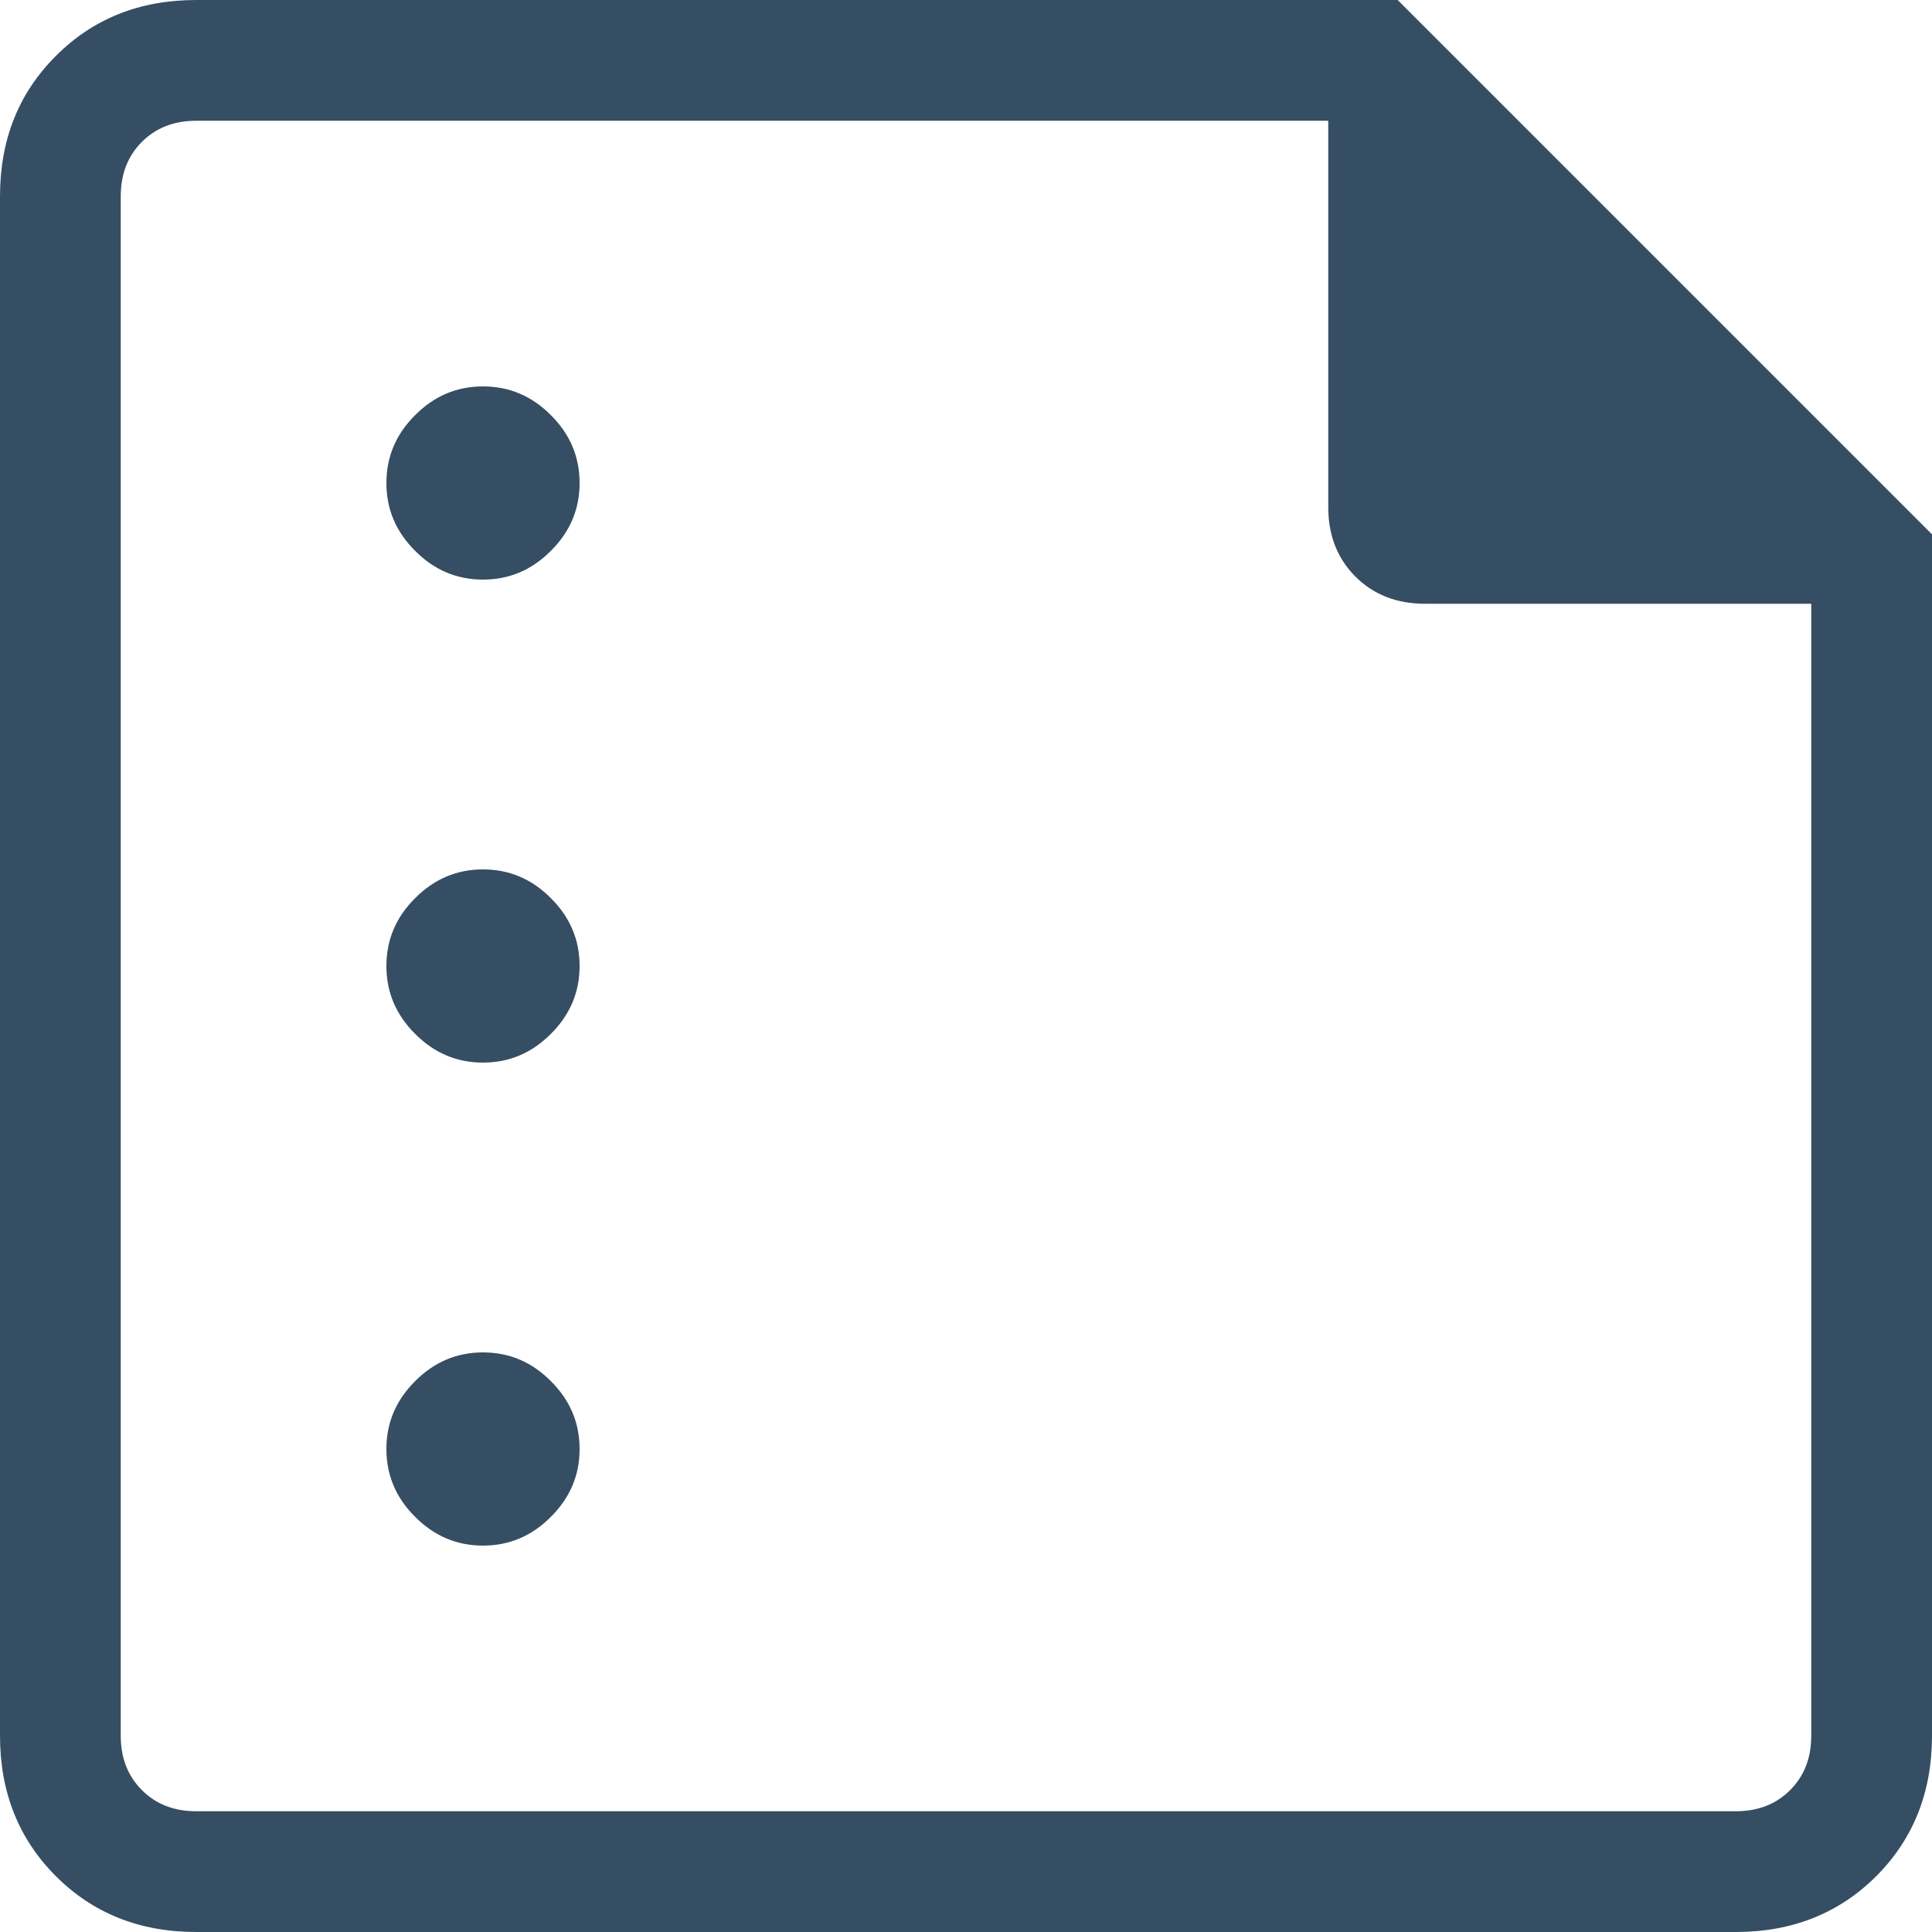 <svg width="16" height="16" viewBox="0 0 16 16" fill="none" xmlns="http://www.w3.org/2000/svg">
<path d="M4 4.8C4.217 4.8 4.404 4.721 4.562 4.562C4.721 4.404 4.8 4.217 4.8 4C4.8 3.783 4.721 3.596 4.562 3.438C4.404 3.279 4.217 3.2 4 3.2C3.783 3.2 3.596 3.279 3.438 3.438C3.279 3.596 3.2 3.783 3.2 4C3.2 4.217 3.279 4.404 3.438 4.562C3.596 4.721 3.783 4.8 4 4.8ZM4 8.8C4.217 8.8 4.404 8.721 4.562 8.562C4.721 8.404 4.8 8.217 4.8 8C4.8 7.783 4.721 7.596 4.562 7.438C4.404 7.279 4.217 7.2 4 7.2C3.783 7.2 3.596 7.279 3.438 7.438C3.279 7.596 3.2 7.783 3.2 8C3.2 8.217 3.279 8.404 3.438 8.562C3.596 8.721 3.783 8.8 4 8.8ZM4 12.8C4.217 12.8 4.404 12.721 4.562 12.562C4.721 12.404 4.8 12.217 4.8 12C4.8 11.783 4.721 11.596 4.562 11.438C4.404 11.279 4.217 11.2 4 11.2C3.783 11.2 3.596 11.279 3.438 11.438C3.279 11.596 3.2 11.783 3.2 12C3.2 12.217 3.279 12.404 3.438 12.562C3.596 12.721 3.783 12.8 4 12.8ZM1.625 16C1.158 16 0.771 15.846 0.463 15.538C0.154 15.229 0 14.842 0 14.375V1.625C0 1.158 0.154 0.771 0.463 0.463C0.771 0.154 1.158 0 1.625 0H11.575L16 4.425V14.375C16 14.842 15.846 15.229 15.538 15.538C15.229 15.846 14.842 16 14.375 16H1.625ZM1.625 15H14.375C14.558 15 14.708 14.942 14.825 14.825C14.942 14.708 15 14.558 15 14.375V5H11.8C11.567 5 11.375 4.925 11.225 4.775C11.075 4.625 11 4.433 11 4.2V1H1.625C1.442 1 1.292 1.058 1.175 1.175C1.058 1.292 1 1.442 1 1.625V14.375C1 14.558 1.058 14.708 1.175 14.825C1.292 14.942 1.442 15 1.625 15Z" fill="#364E63"/>
</svg>
